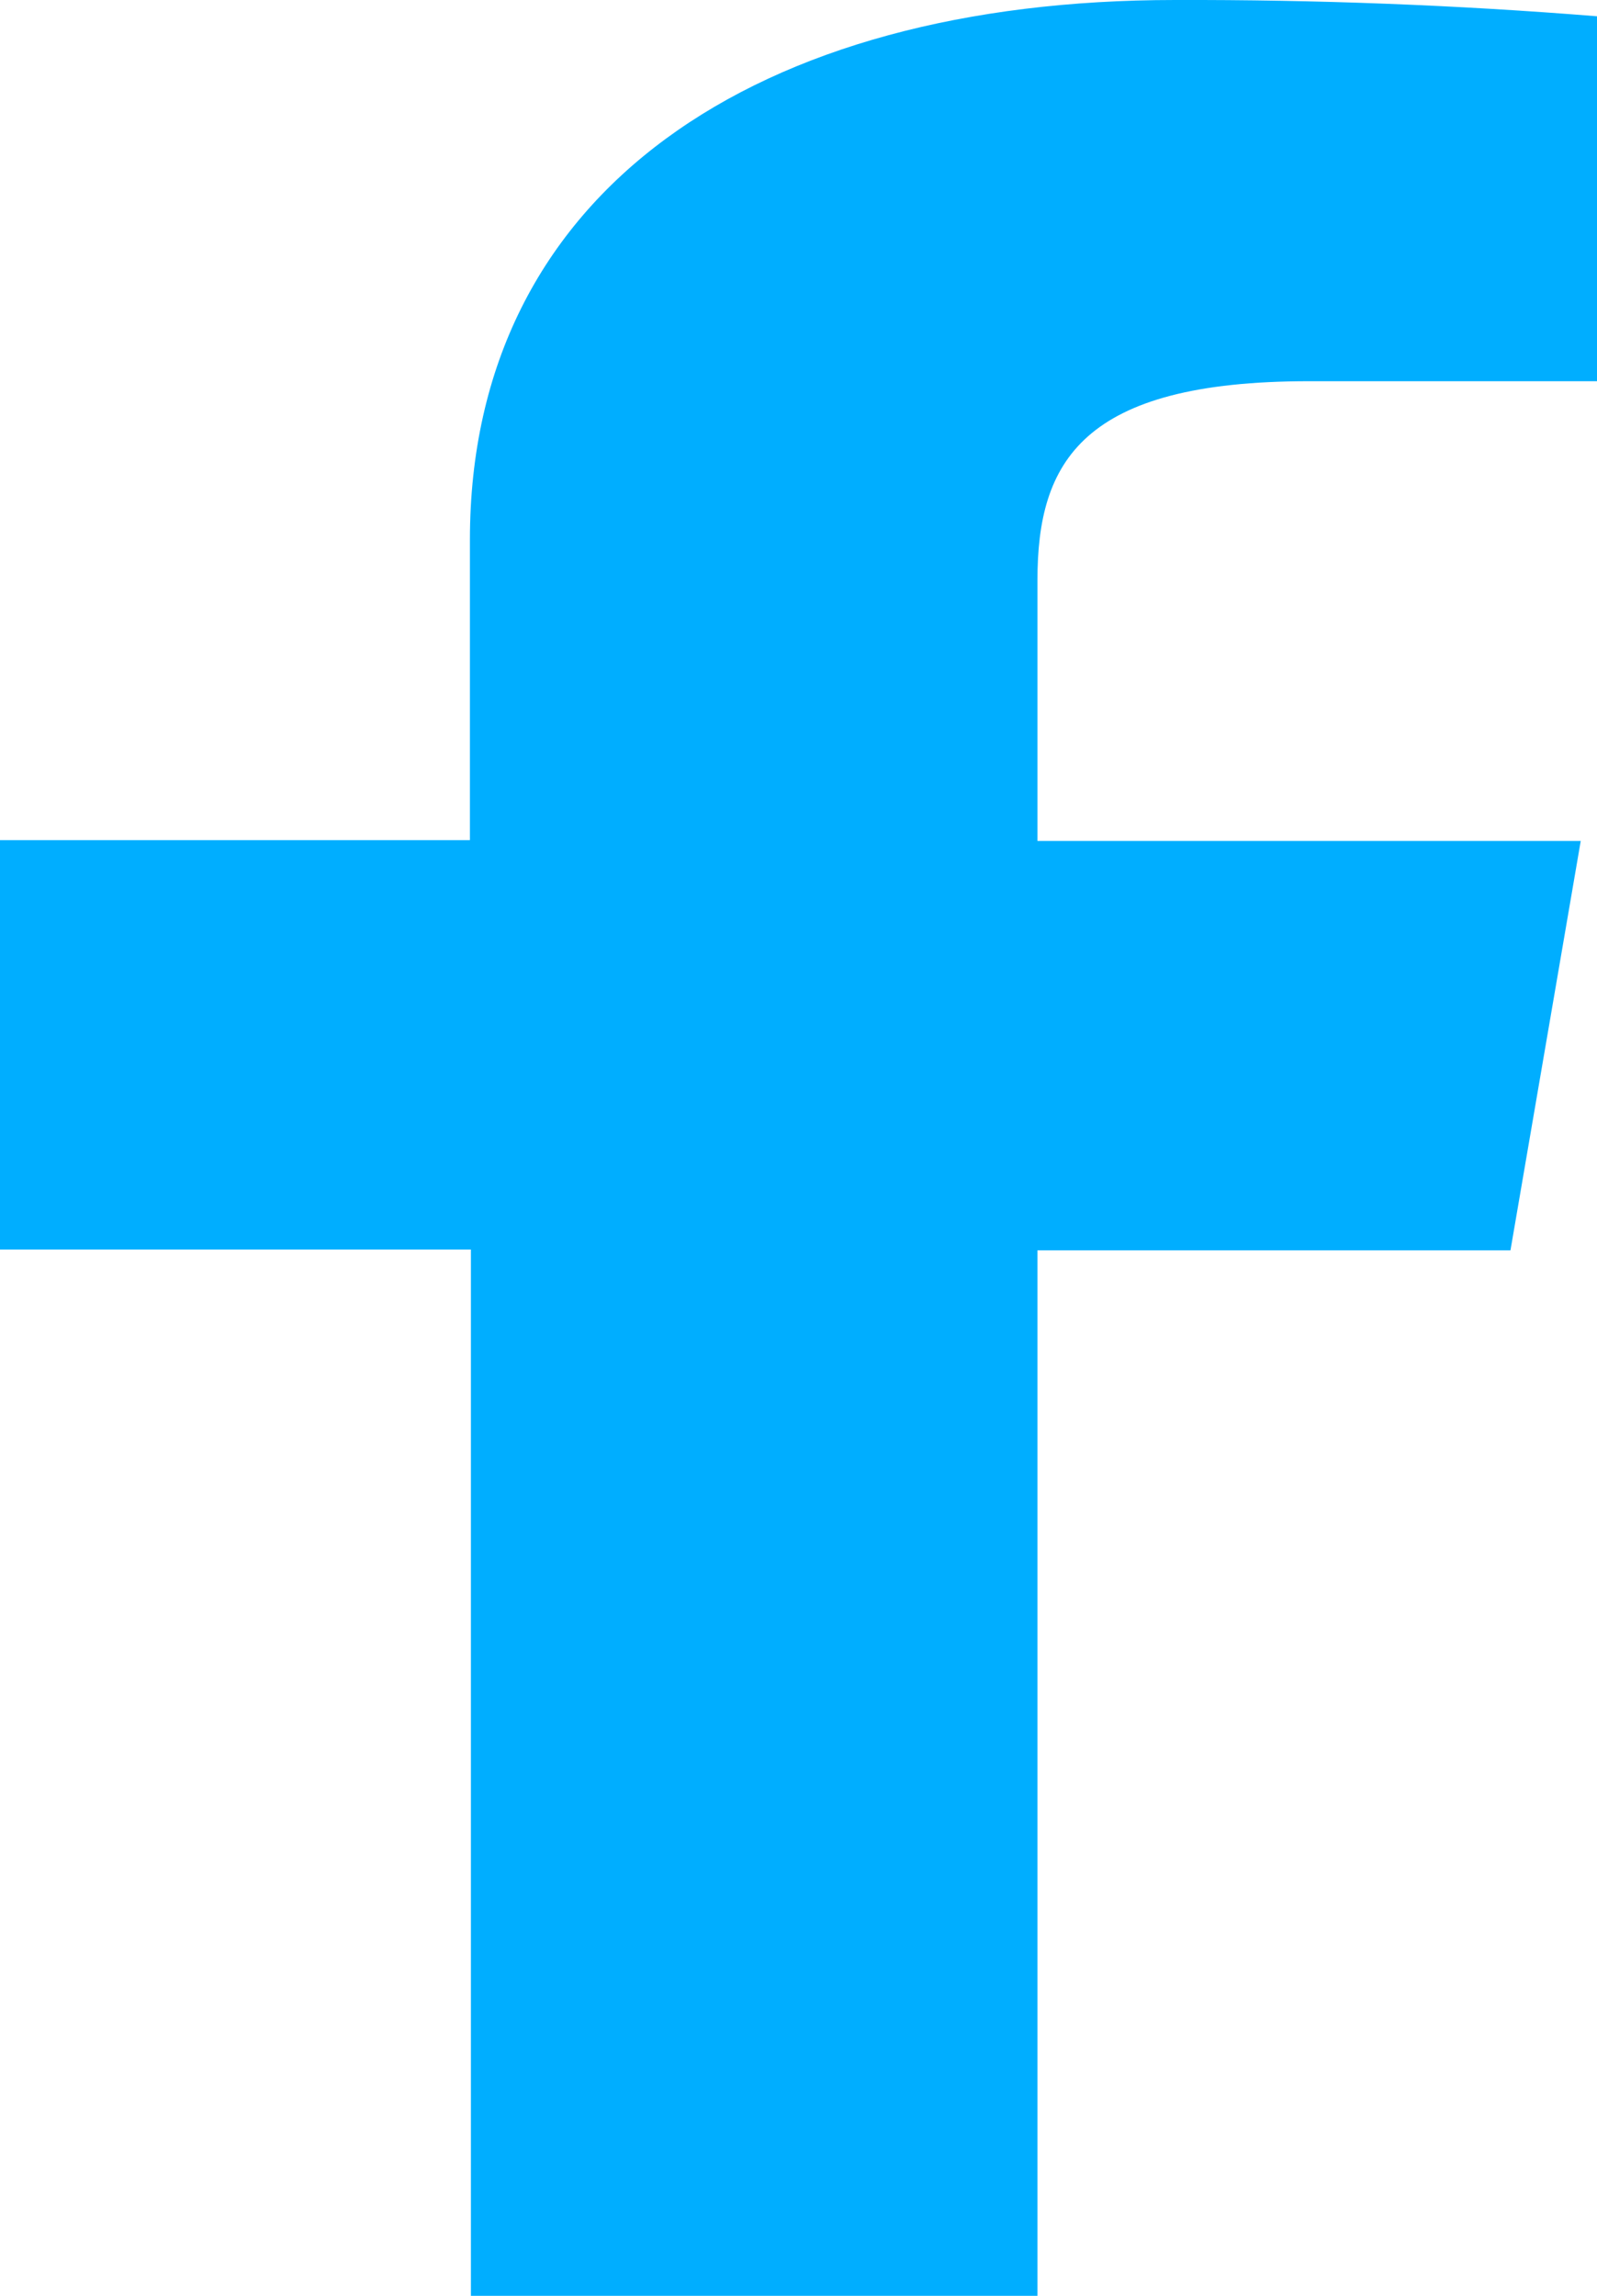 <svg width="16" height="23" viewBox="0 0 16 23" fill="none" xmlns="http://www.w3.org/2000/svg">
<path d="M10.394 23V12.526H15.133L15.837 8.425H10.394V5.812C10.394 4.629 10.836 3.819 13.114 3.819H16V0.163C14.596 0.05 13.184 -0.004 11.772 0C7.584 0 4.708 1.907 4.708 5.407V8.417H0V12.518H4.718V23H10.394Z" fill="#00AEFF"/>
</svg>
